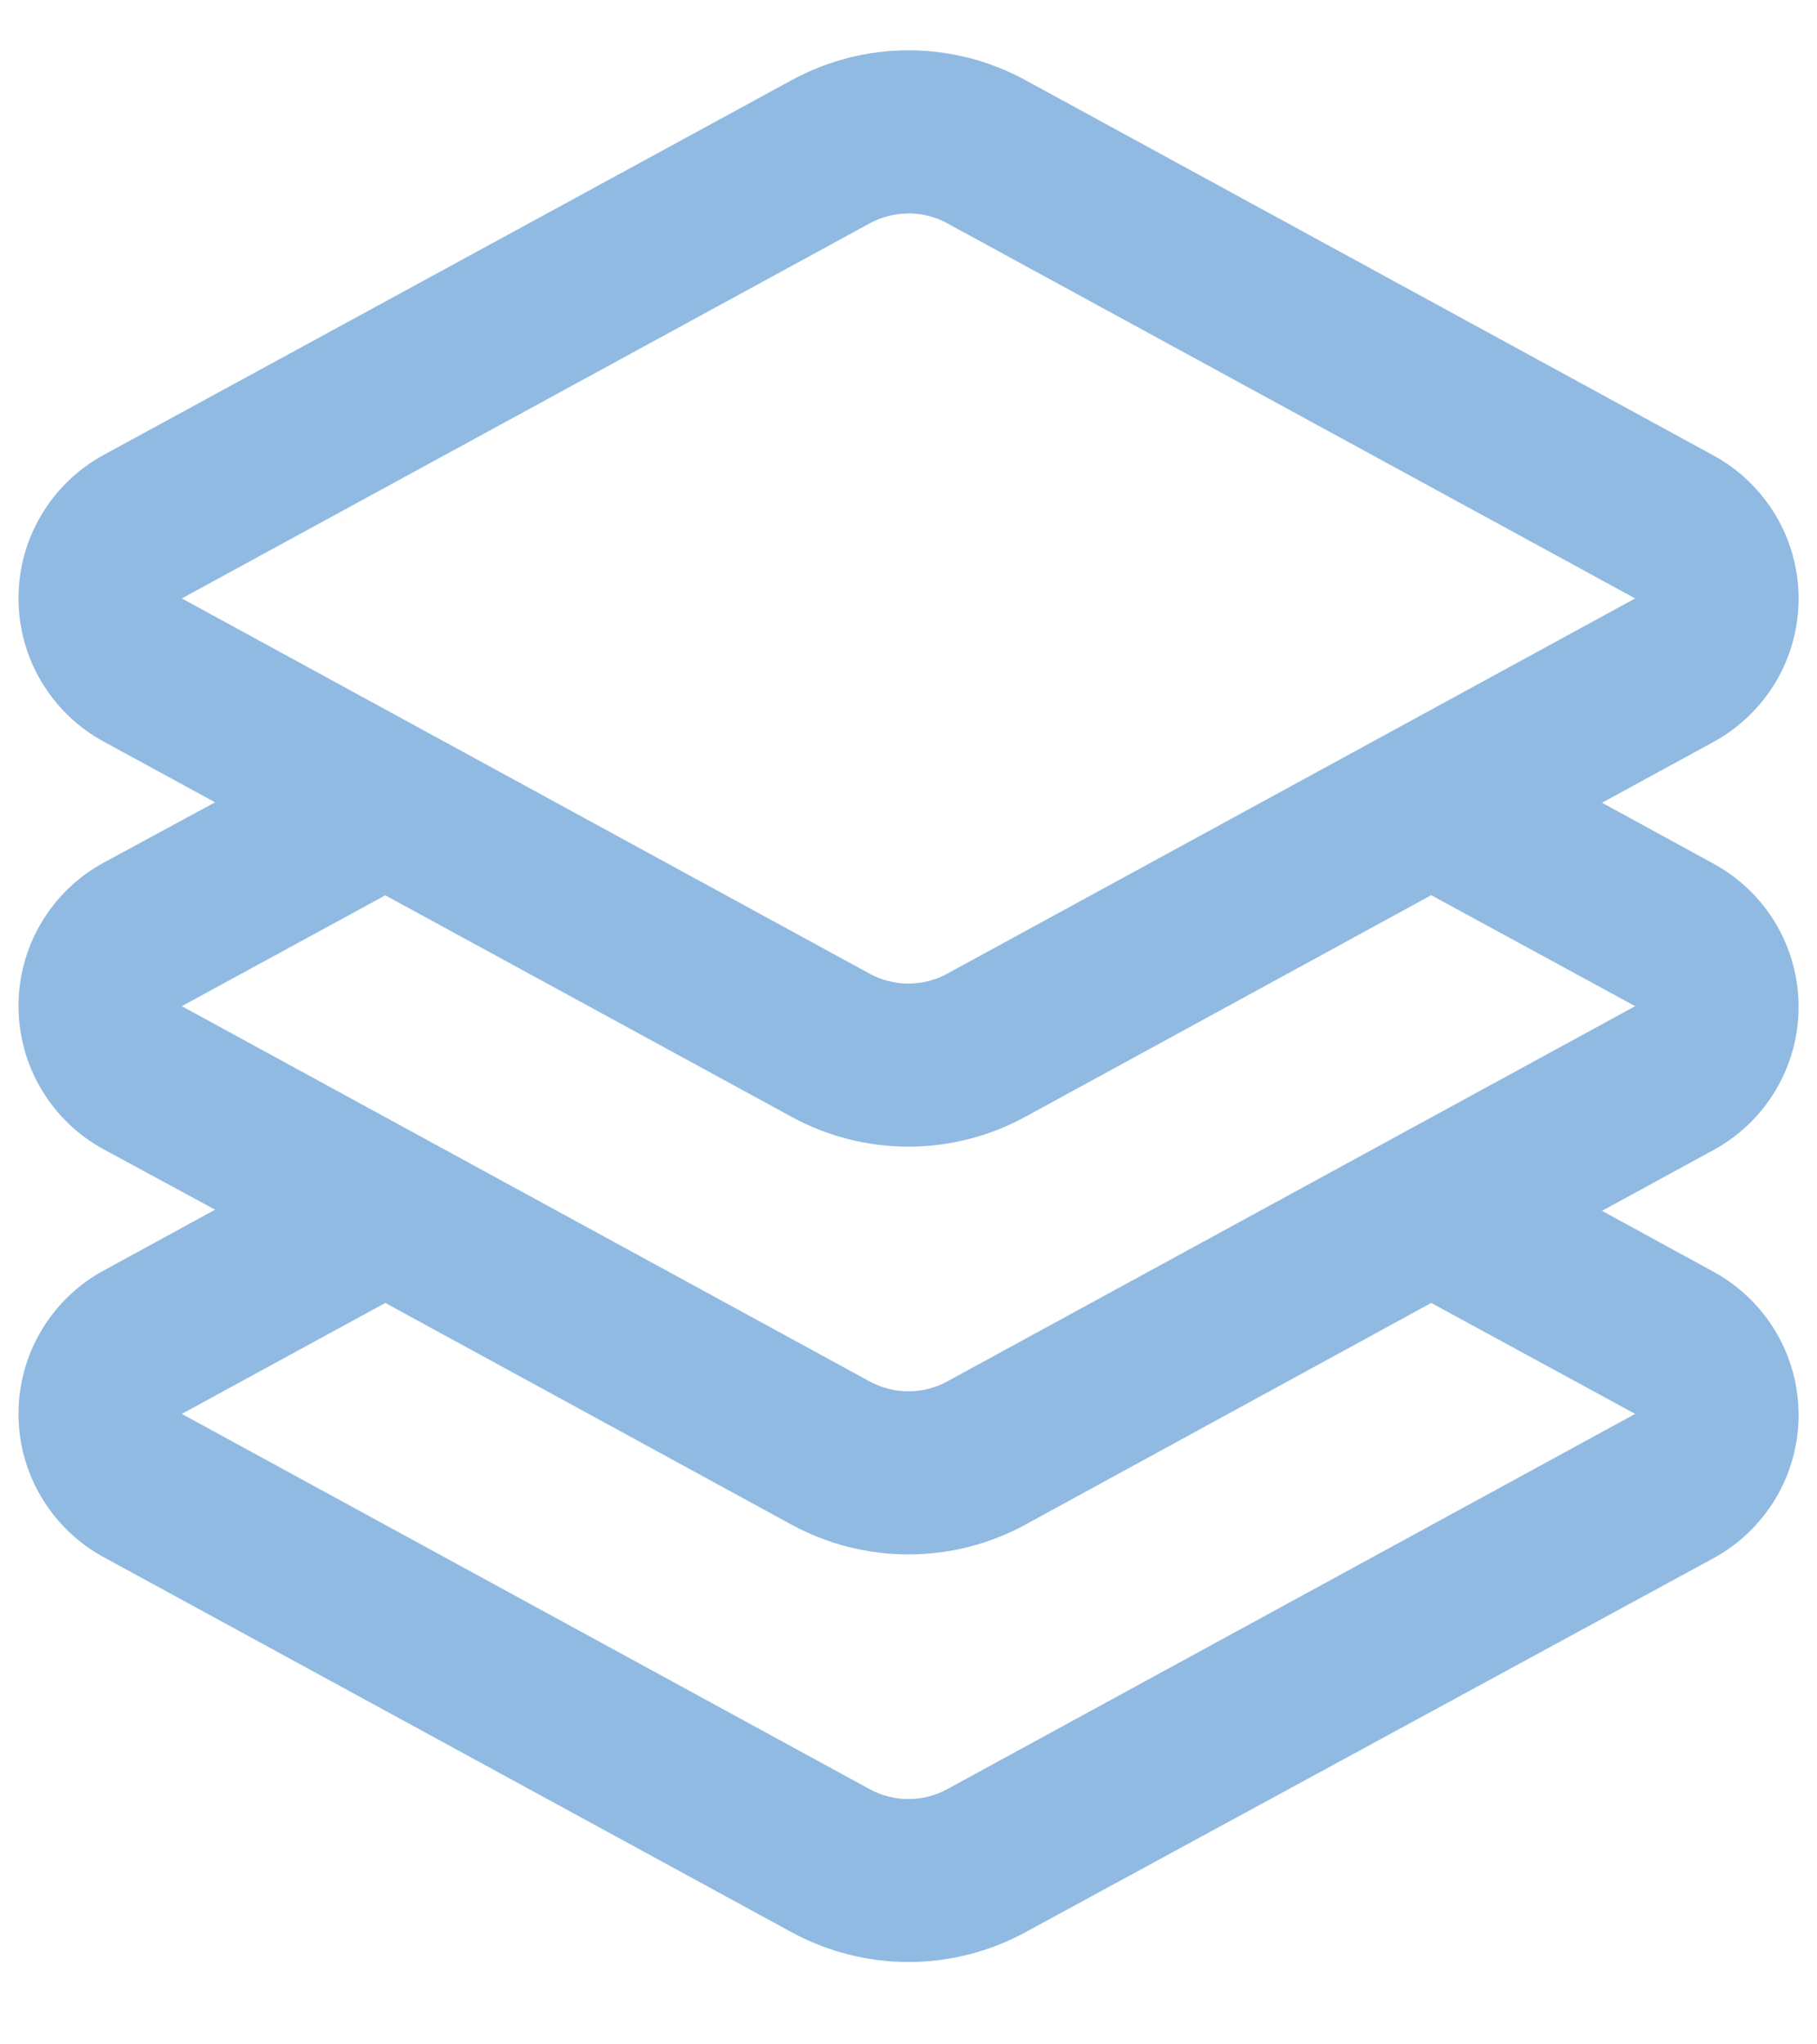 <svg width="16" height="18" viewBox="0 0 16 18" fill="none" xmlns="http://www.w3.org/2000/svg">
<path opacity="0.6" d="M8 17.275C7.641 17.275 7.287 17.184 6.971 17.013L0.914 13.711C0.686 13.587 0.497 13.405 0.365 13.183C0.232 12.961 0.163 12.707 0.163 12.448C0.163 12.19 0.232 11.936 0.365 11.714C0.497 11.492 0.686 11.309 0.914 11.186L1.894 10.651L0.914 10.12C0.686 9.997 0.497 9.814 0.365 9.592C0.232 9.37 0.163 9.116 0.163 8.857C0.163 8.599 0.232 8.345 0.365 8.123C0.497 7.901 0.686 7.718 0.914 7.595L1.894 7.064L0.914 6.53C0.686 6.407 0.497 6.224 0.365 6.002C0.232 5.78 0.163 5.526 0.163 5.268C0.163 5.009 0.232 4.755 0.365 4.533C0.497 4.311 0.686 4.129 0.914 4.005L6.969 0.707C7.285 0.534 7.64 0.443 8 0.443C8.361 0.443 8.716 0.534 9.032 0.707L15.086 4.009C15.313 4.132 15.503 4.315 15.636 4.537C15.768 4.759 15.838 5.013 15.838 5.271C15.838 5.53 15.768 5.784 15.636 6.006C15.503 6.228 15.313 6.41 15.086 6.534L14.107 7.068L15.086 7.603C15.313 7.726 15.503 7.908 15.636 8.13C15.768 8.353 15.838 8.606 15.838 8.865C15.838 9.124 15.768 9.377 15.636 9.599C15.503 9.822 15.313 10.004 15.086 10.127L14.107 10.661L15.086 11.196C15.313 11.319 15.503 11.502 15.636 11.724C15.768 11.946 15.838 12.2 15.838 12.459C15.838 12.717 15.768 12.971 15.636 13.193C15.503 13.415 15.313 13.598 15.086 13.721L9.031 17.012C8.715 17.184 8.36 17.275 8 17.275ZM3.393 11.472L1.601 12.449L7.656 15.752C7.761 15.81 7.879 15.84 8 15.84C8.12 15.84 8.238 15.81 8.343 15.752L14.399 12.449L12.603 11.472L9.031 13.423C8.715 13.596 8.36 13.686 8 13.686C7.639 13.686 7.284 13.596 6.968 13.423L3.393 11.472ZM3.393 7.883L1.601 8.859L7.656 12.162C7.761 12.22 7.879 12.25 8 12.25C8.12 12.25 8.238 12.22 8.343 12.162L14.399 8.859L12.603 7.882L9.031 9.832C8.715 10.005 8.36 10.096 8 10.096C7.639 10.096 7.284 10.005 6.968 9.832L3.393 7.883ZM8 1.88C7.88 1.88 7.761 1.91 7.656 1.968L1.601 5.269L7.656 8.572C7.761 8.63 7.879 8.66 8 8.66C8.12 8.66 8.238 8.63 8.343 8.572L14.399 5.269L8.343 1.967C8.238 1.909 8.12 1.879 8 1.879V1.88Z" fill="#478CCF"/>
</svg>
